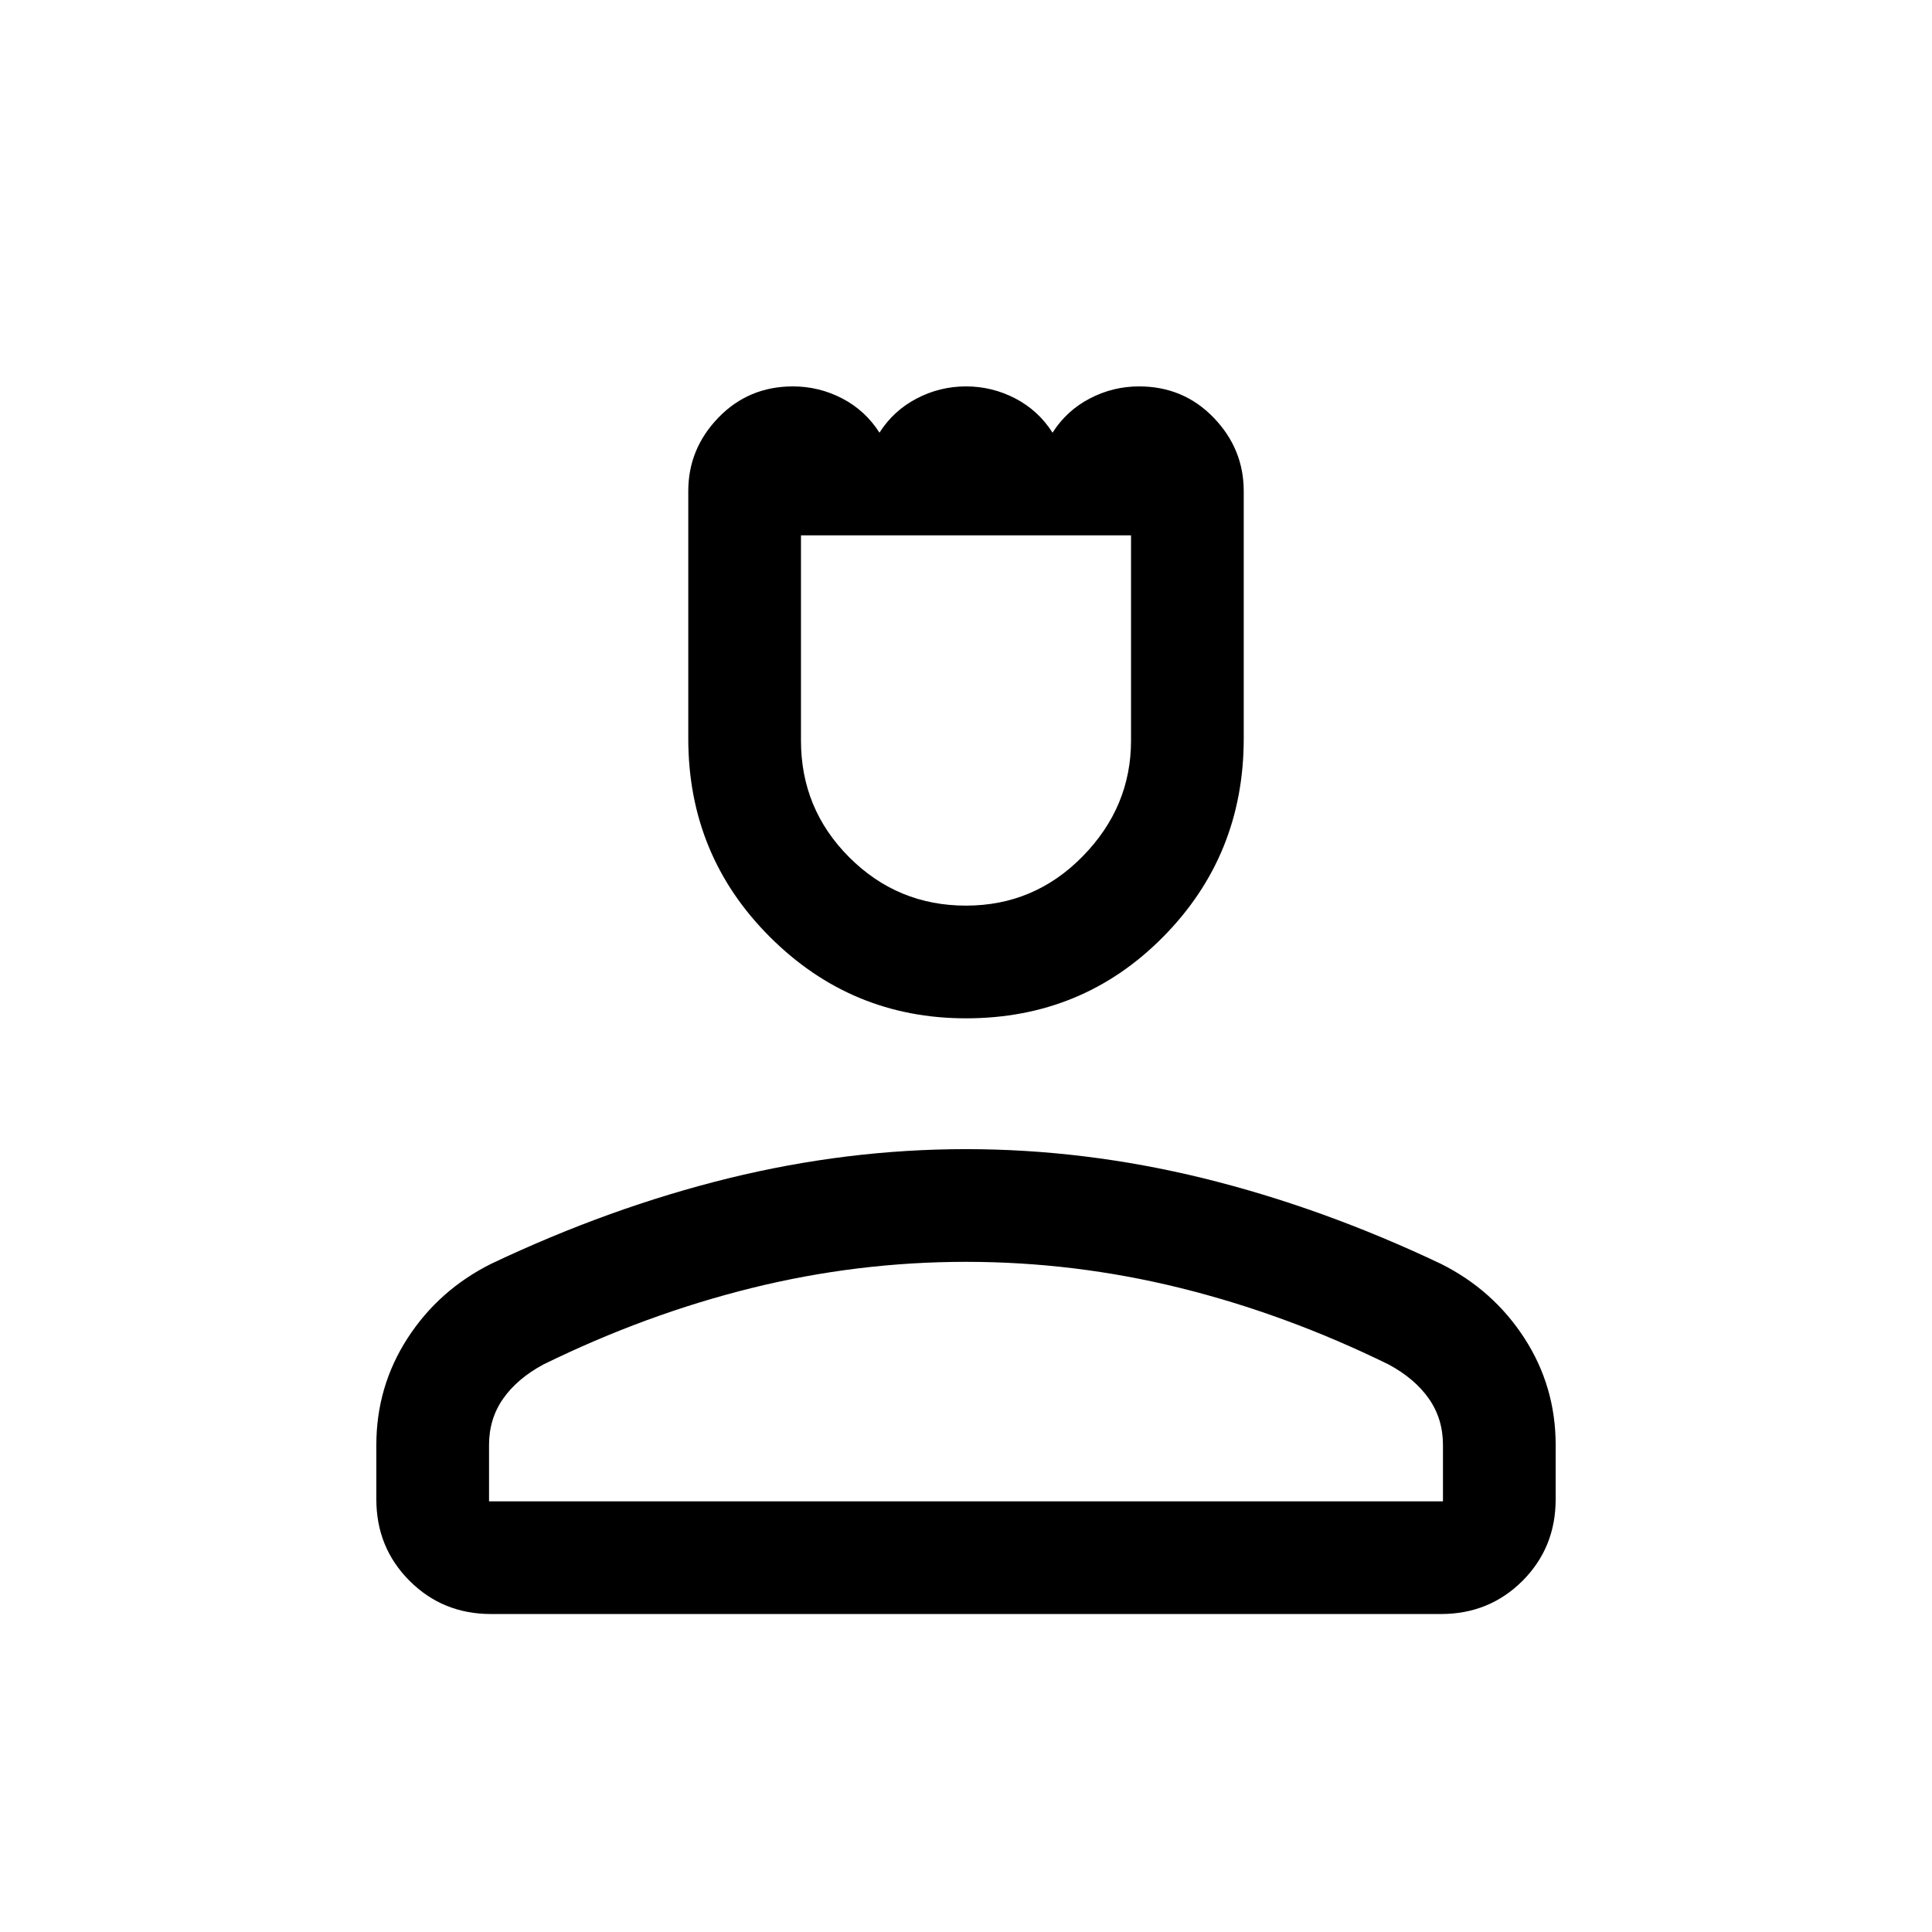<svg xmlns="http://www.w3.org/2000/svg" height="24" width="24"><path d="M12 12.65q-1.425 0-2.438-1.013Q8.55 10.625 8.55 9.175V6.1q0-.525.375-.913Q9.3 4.8 9.85 4.8q.325 0 .613.15.287.15.462.425.175-.275.463-.425.287-.15.612-.15t.613.15q.287.15.462.425.175-.275.463-.425.287-.15.612-.15.55 0 .925.387.375.388.375.913v3.075q0 1.45-1 2.462-1 1.013-2.45 1.013Zm0-1.4q.85 0 1.45-.613.6-.612.6-1.437V6.65h-4.1V9.2q0 .85.6 1.45t1.45.6Zm-5.9 8.8q-.6 0-1.012-.412-.413-.413-.413-1.013v-.675q0-.725.387-1.325.388-.6 1.038-.925 1.475-.7 2.95-1.063 1.475-.362 2.95-.362t2.95.362Q16.425 15 17.9 15.7q.65.325 1.038.925.387.6.387 1.325v.675q0 .6-.412 1.013-.413.412-1.013.412Zm-.025-1.4h11.85v-.7q0-.325-.175-.575-.175-.25-.5-.425-1.275-.625-2.587-.95-1.313-.325-2.663-.325-1.35 0-2.662.325-1.313.325-2.588.95-.325.175-.5.425t-.175.575Zm5.925 0Zm0-12Z"/></svg>